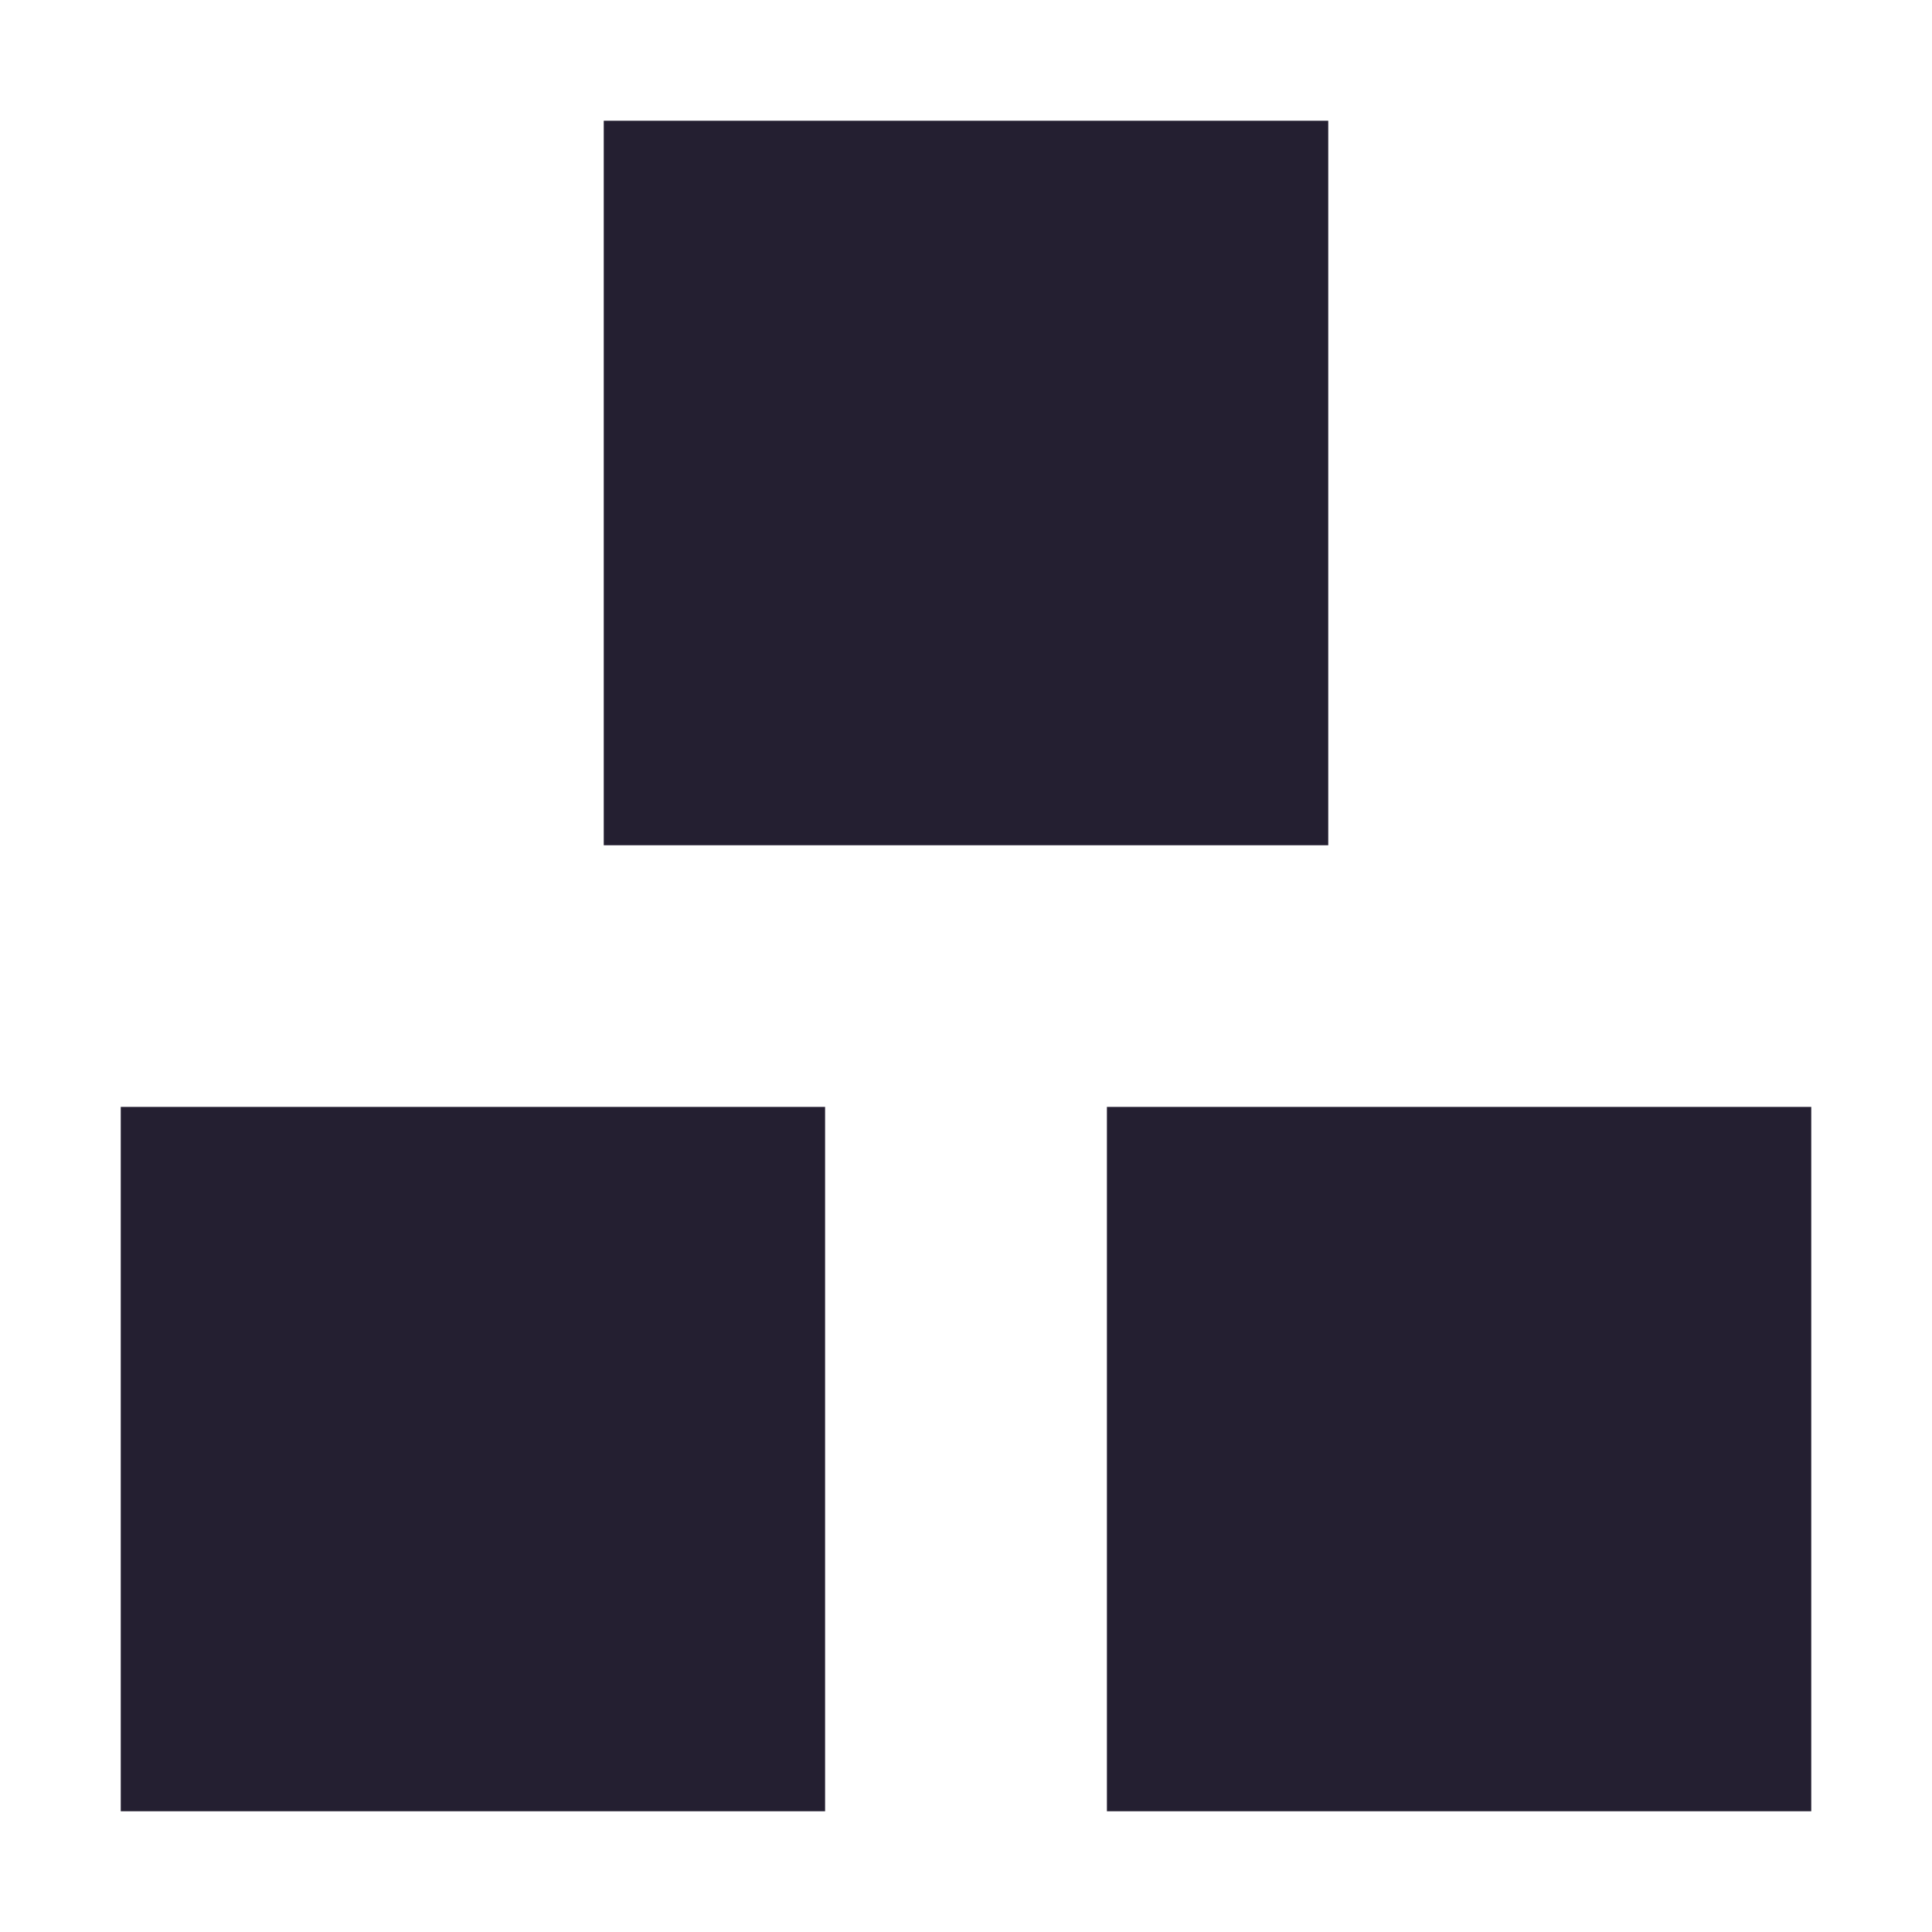 <svg xmlns="http://www.w3.org/2000/svg" version="1.1" viewBox="0 0 16 16">
 <defs>
  <style id="current-color-scheme" type="text/css">
   .ColorScheme-Text { color:#241f31; }
  </style>
 </defs>
 <path style="fill:currentColor" class="ColorScheme-Text" d="m 5,1 v 6 h 6 V 1 Z M 1,9.167 V 15 H 6.833 V 9.167 Z m 8.167,0 V 15 H 15 V 9.167 Z"/>
</svg>
